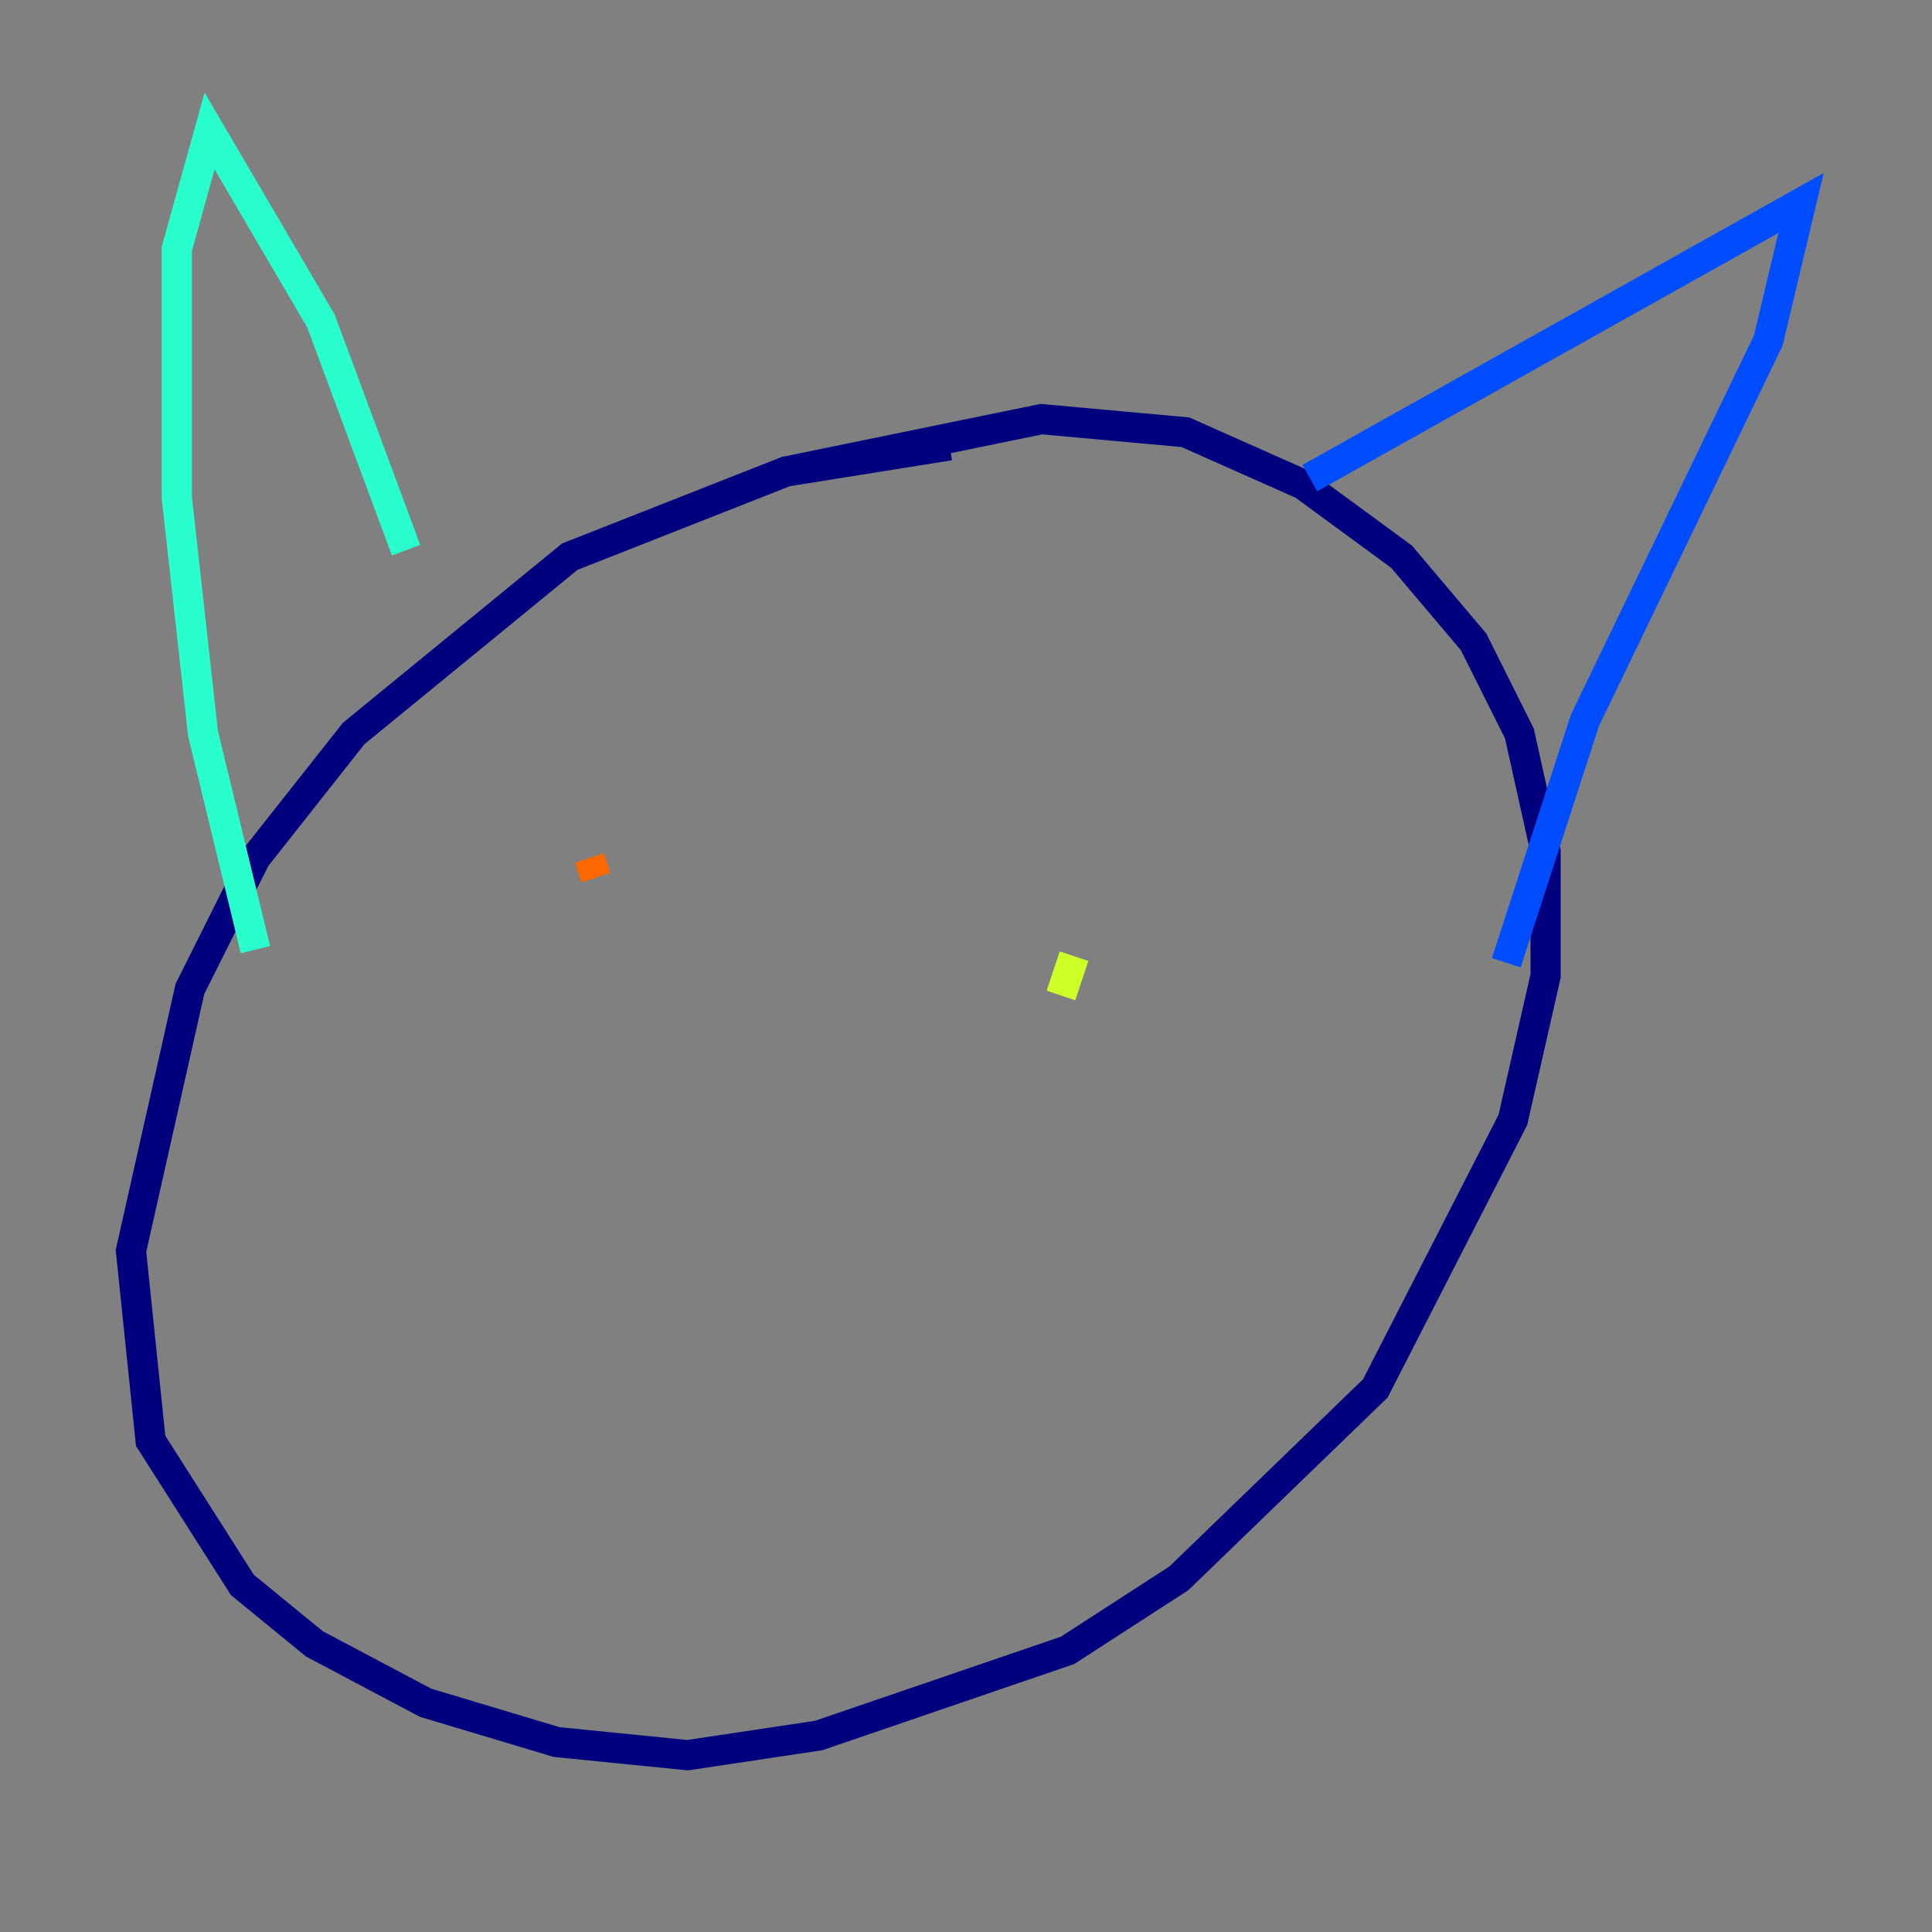 <?xml version="1.0" encoding="utf-8" ?>
<svg baseProfile="tiny" height="128" version="1.2" viewBox="0,0,128,128" width="128" xmlns="http://www.w3.org/2000/svg" xmlns:ev="http://www.w3.org/2001/xml-events" xmlns:xlink="http://www.w3.org/1999/xlink"><rect x="0" y="0" width="128" height="128" fill="#808080" stroke="none"/><defs /><polyline fill="none" points="62.915,29.505 52.068,31.241 37.749,36.881 23.43,48.597 16.922,56.841 12.583,65.519 8.678,82.875 9.98,95.458 16.054,105.003 20.827,108.909 28.203,112.814 36.881,115.417 45.559,116.285 54.237,114.983 70.725,109.342 78.102,104.57 91.119,91.986 100.231,74.197 102.4,64.651 102.4,56.407 100.664,48.597 97.627,42.522 92.854,36.881 86.346,32.108 78.536,28.637 68.99,27.77 52.068,31.241" stroke="#00007f" stroke-width="2" /><polyline fill="none" points="86.78,31.675 119.322,13.451 117.153,22.563 105.003,47.729 99.797,63.783" stroke="#004cff" stroke-width="2" /><polyline fill="none" points="26.902,36.447 21.261,21.261 13.885,8.678 11.715,16.488 11.715,32.976 13.451,48.597 16.922,62.915" stroke="#29ffcd" stroke-width="2" /><polyline fill="none" points="71.159,63.349 70.291,65.953" stroke="#cdff29" stroke-width="2" /><polyline fill="none" points="39.051,56.841 39.485,58.142" stroke="#ff6700" stroke-width="2" /><polyline fill="none" points="46.861,76.8 46.861,76.8" stroke="#7f0000" stroke-width="2" /></svg>